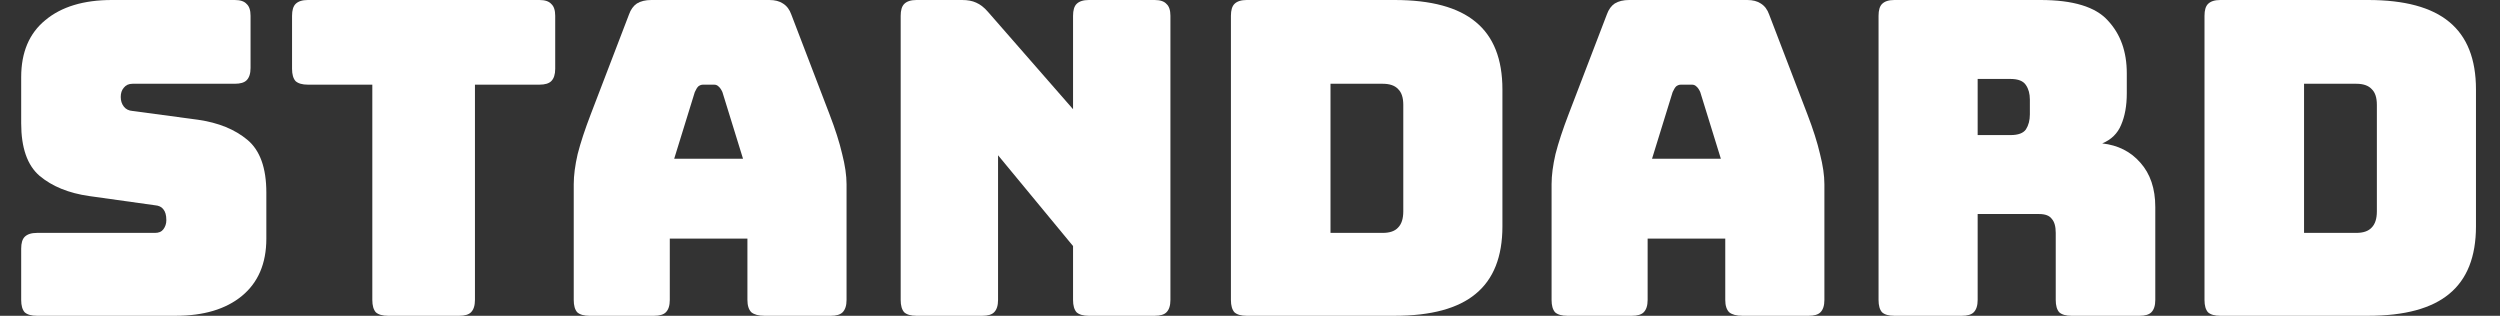 <svg width="95" height="12" viewBox="0 0 95 12" fill="none" xmlns="http://www.w3.org/2000/svg">
<rect x="0" y="0" width="95" height="12" fill="#333333" stroke="none"/>
<path d="M89.987 12H84.371C84.159 12 84.004 11.956 83.904 11.867C83.815 11.767 83.771 11.611 83.771 11.4V0.6C83.771 0.389 83.815 0.239 83.904 0.15C84.004 0.05 84.159 0 84.371 0H89.987C91.376 0 92.404 0.278 93.071 0.833C93.748 1.389 94.087 2.244 94.087 3.4V8.6C94.087 9.756 93.748 10.611 93.071 11.167C92.404 11.722 91.376 12 89.987 12ZM87.554 3.183V8.85H89.537C89.804 8.85 89.998 8.783 90.121 8.65C90.254 8.517 90.321 8.311 90.321 8.033V3.983C90.321 3.706 90.254 3.506 90.121 3.383C89.998 3.25 89.804 3.183 89.537 3.183H87.554Z" fill="white"/>
<path d="M75.151 3V5.133H76.401C76.69 5.133 76.885 5.061 76.985 4.917C77.085 4.761 77.135 4.572 77.135 4.35V3.783C77.135 3.561 77.085 3.378 76.985 3.233C76.885 3.078 76.69 3 76.401 3H75.151ZM74.551 12H71.985C71.773 12 71.618 11.956 71.518 11.867C71.429 11.767 71.385 11.611 71.385 11.4V0.6C71.385 0.389 71.429 0.239 71.518 0.15C71.618 0.05 71.773 0 71.985 0H77.535C78.779 0 79.635 0.261 80.101 0.783C80.579 1.294 80.818 1.961 80.818 2.783V3.55C80.818 4.017 80.746 4.417 80.601 4.75C80.468 5.072 80.229 5.306 79.885 5.45C80.485 5.517 80.968 5.761 81.335 6.183C81.712 6.606 81.901 7.167 81.901 7.867V11.4C81.901 11.611 81.851 11.767 81.751 11.867C81.662 11.956 81.512 12 81.301 12H78.718C78.507 12 78.351 11.956 78.251 11.867C78.162 11.767 78.118 11.611 78.118 11.4V8.85C78.118 8.606 78.068 8.428 77.968 8.317C77.879 8.194 77.718 8.133 77.485 8.133H75.151V11.4C75.151 11.611 75.101 11.767 75.001 11.867C74.912 11.956 74.762 12 74.551 12Z" fill="white"/>
<path d="M63.56 3.5L62.777 6.033H65.393L64.61 3.5C64.566 3.4 64.516 3.328 64.46 3.283C64.416 3.239 64.36 3.217 64.293 3.217H63.877C63.81 3.217 63.749 3.239 63.693 3.283C63.649 3.328 63.605 3.4 63.56 3.5ZM62.61 11.4C62.61 11.611 62.56 11.767 62.46 11.867C62.371 11.956 62.221 12 62.01 12H59.56C59.349 12 59.193 11.956 59.093 11.867C59.005 11.767 58.96 11.611 58.96 11.4V7C58.96 6.667 59.01 6.283 59.11 5.85C59.221 5.417 59.388 4.911 59.61 4.333L61.06 0.55C61.127 0.361 61.227 0.222 61.36 0.133C61.505 0.044 61.688 0 61.91 0H66.393C66.605 0 66.777 0.044 66.91 0.133C67.055 0.222 67.16 0.361 67.227 0.55L68.677 4.333C68.899 4.911 69.06 5.417 69.16 5.85C69.271 6.283 69.327 6.667 69.327 7V11.4C69.327 11.611 69.277 11.767 69.177 11.867C69.088 11.956 68.938 12 68.727 12H66.21C65.988 12 65.821 11.956 65.71 11.867C65.61 11.767 65.56 11.611 65.56 11.4V9.067H62.61V11.4Z" fill="white"/>
<path d="M52.992 12H47.375C47.164 12 47.008 11.956 46.908 11.867C46.82 11.767 46.775 11.611 46.775 11.4V0.6C46.775 0.389 46.82 0.239 46.908 0.15C47.008 0.05 47.164 0 47.375 0H52.992C54.381 0 55.408 0.278 56.075 0.833C56.753 1.389 57.092 2.244 57.092 3.4V8.6C57.092 9.756 56.753 10.611 56.075 11.167C55.408 11.722 54.381 12 52.992 12ZM50.559 3.183V8.85H52.542C52.809 8.85 53.003 8.783 53.125 8.65C53.258 8.517 53.325 8.311 53.325 8.033V3.983C53.325 3.706 53.258 3.506 53.125 3.383C53.003 3.25 52.809 3.183 52.542 3.183H50.559Z" fill="white"/>
<path d="M37.326 12H34.826C34.615 12 34.46 11.956 34.36 11.867C34.271 11.767 34.226 11.611 34.226 11.4V0.6C34.226 0.389 34.271 0.239 34.36 0.15C34.46 0.05 34.615 0 34.826 0H36.56C36.771 0 36.949 0.033 37.093 0.1C37.249 0.167 37.399 0.283 37.543 0.45L40.776 4.15V0.6C40.776 0.389 40.821 0.239 40.91 0.15C41.01 0.05 41.165 0 41.376 0H43.876C44.087 0 44.237 0.05 44.326 0.15C44.426 0.239 44.476 0.389 44.476 0.6V11.4C44.476 11.611 44.426 11.767 44.326 11.867C44.237 11.956 44.087 12 43.876 12H41.376C41.165 12 41.01 11.956 40.91 11.867C40.821 11.767 40.776 11.611 40.776 11.4V9.35L37.926 5.9V11.4C37.926 11.611 37.876 11.767 37.776 11.867C37.688 11.956 37.538 12 37.326 12Z" fill="white"/>
<path d="M26.402 3.5L25.619 6.033H28.235L27.452 3.5C27.407 3.4 27.357 3.328 27.302 3.283C27.257 3.239 27.202 3.217 27.135 3.217H26.718C26.652 3.217 26.591 3.239 26.535 3.283C26.491 3.328 26.446 3.4 26.402 3.5ZM25.452 11.4C25.452 11.611 25.402 11.767 25.302 11.867C25.213 11.956 25.063 12 24.852 12H22.402C22.191 12 22.035 11.956 21.935 11.867C21.846 11.767 21.802 11.611 21.802 11.4V7C21.802 6.667 21.852 6.283 21.952 5.85C22.063 5.417 22.23 4.911 22.452 4.333L23.902 0.55C23.968 0.361 24.069 0.222 24.202 0.133C24.346 0.044 24.53 0 24.752 0H29.235C29.446 0 29.619 0.044 29.752 0.133C29.896 0.222 30.002 0.361 30.069 0.55L31.518 4.333C31.741 4.911 31.902 5.417 32.002 5.85C32.113 6.283 32.169 6.667 32.169 7V11.4C32.169 11.611 32.118 11.767 32.019 11.867C31.93 11.956 31.78 12 31.569 12H29.052C28.83 12 28.663 11.956 28.552 11.867C28.452 11.767 28.402 11.611 28.402 11.4V9.067H25.452V11.4Z" fill="white"/>
<path d="M17.448 12H14.748C14.537 12 14.382 11.956 14.281 11.867C14.193 11.767 14.148 11.611 14.148 11.4V3.217H11.698C11.487 3.217 11.332 3.172 11.232 3.083C11.143 2.983 11.098 2.828 11.098 2.617V0.6C11.098 0.389 11.143 0.239 11.232 0.15C11.332 0.05 11.487 0 11.698 0H20.498C20.709 0 20.859 0.05 20.948 0.15C21.048 0.239 21.098 0.389 21.098 0.6V2.617C21.098 2.828 21.048 2.983 20.948 3.083C20.859 3.172 20.709 3.217 20.498 3.217H18.048V11.4C18.048 11.611 17.998 11.767 17.898 11.867C17.809 11.956 17.659 12 17.448 12Z" fill="white"/>
<path d="M6.671 12H1.405C1.193 12 1.038 11.956 0.938 11.867C0.849 11.767 0.805 11.611 0.805 11.4V9.45C0.805 9.239 0.849 9.089 0.938 9C1.038 8.9 1.193 8.85 1.405 8.85H5.888C6.032 8.85 6.138 8.806 6.205 8.717C6.282 8.617 6.321 8.5 6.321 8.367C6.321 8.178 6.282 8.039 6.205 7.95C6.138 7.861 6.032 7.811 5.888 7.8L3.388 7.45C2.61 7.339 1.982 7.083 1.505 6.683C1.038 6.283 0.805 5.617 0.805 4.683V2.933C0.805 1.989 1.11 1.267 1.721 0.767C2.332 0.256 3.177 0 4.255 0H8.921C9.132 0 9.282 0.05 9.371 0.15C9.471 0.239 9.521 0.389 9.521 0.6V2.583C9.521 2.794 9.471 2.95 9.371 3.05C9.282 3.139 9.132 3.183 8.921 3.183H5.038C4.893 3.183 4.782 3.233 4.705 3.333C4.627 3.422 4.588 3.539 4.588 3.683C4.588 3.828 4.627 3.95 4.705 4.05C4.782 4.15 4.893 4.206 5.038 4.217L7.521 4.55C8.299 4.661 8.927 4.917 9.405 5.317C9.882 5.717 10.121 6.383 10.121 7.317V9.067C10.121 10.011 9.81 10.739 9.188 11.25C8.577 11.75 7.738 12 6.671 12Z" fill="white"/>
</svg>
